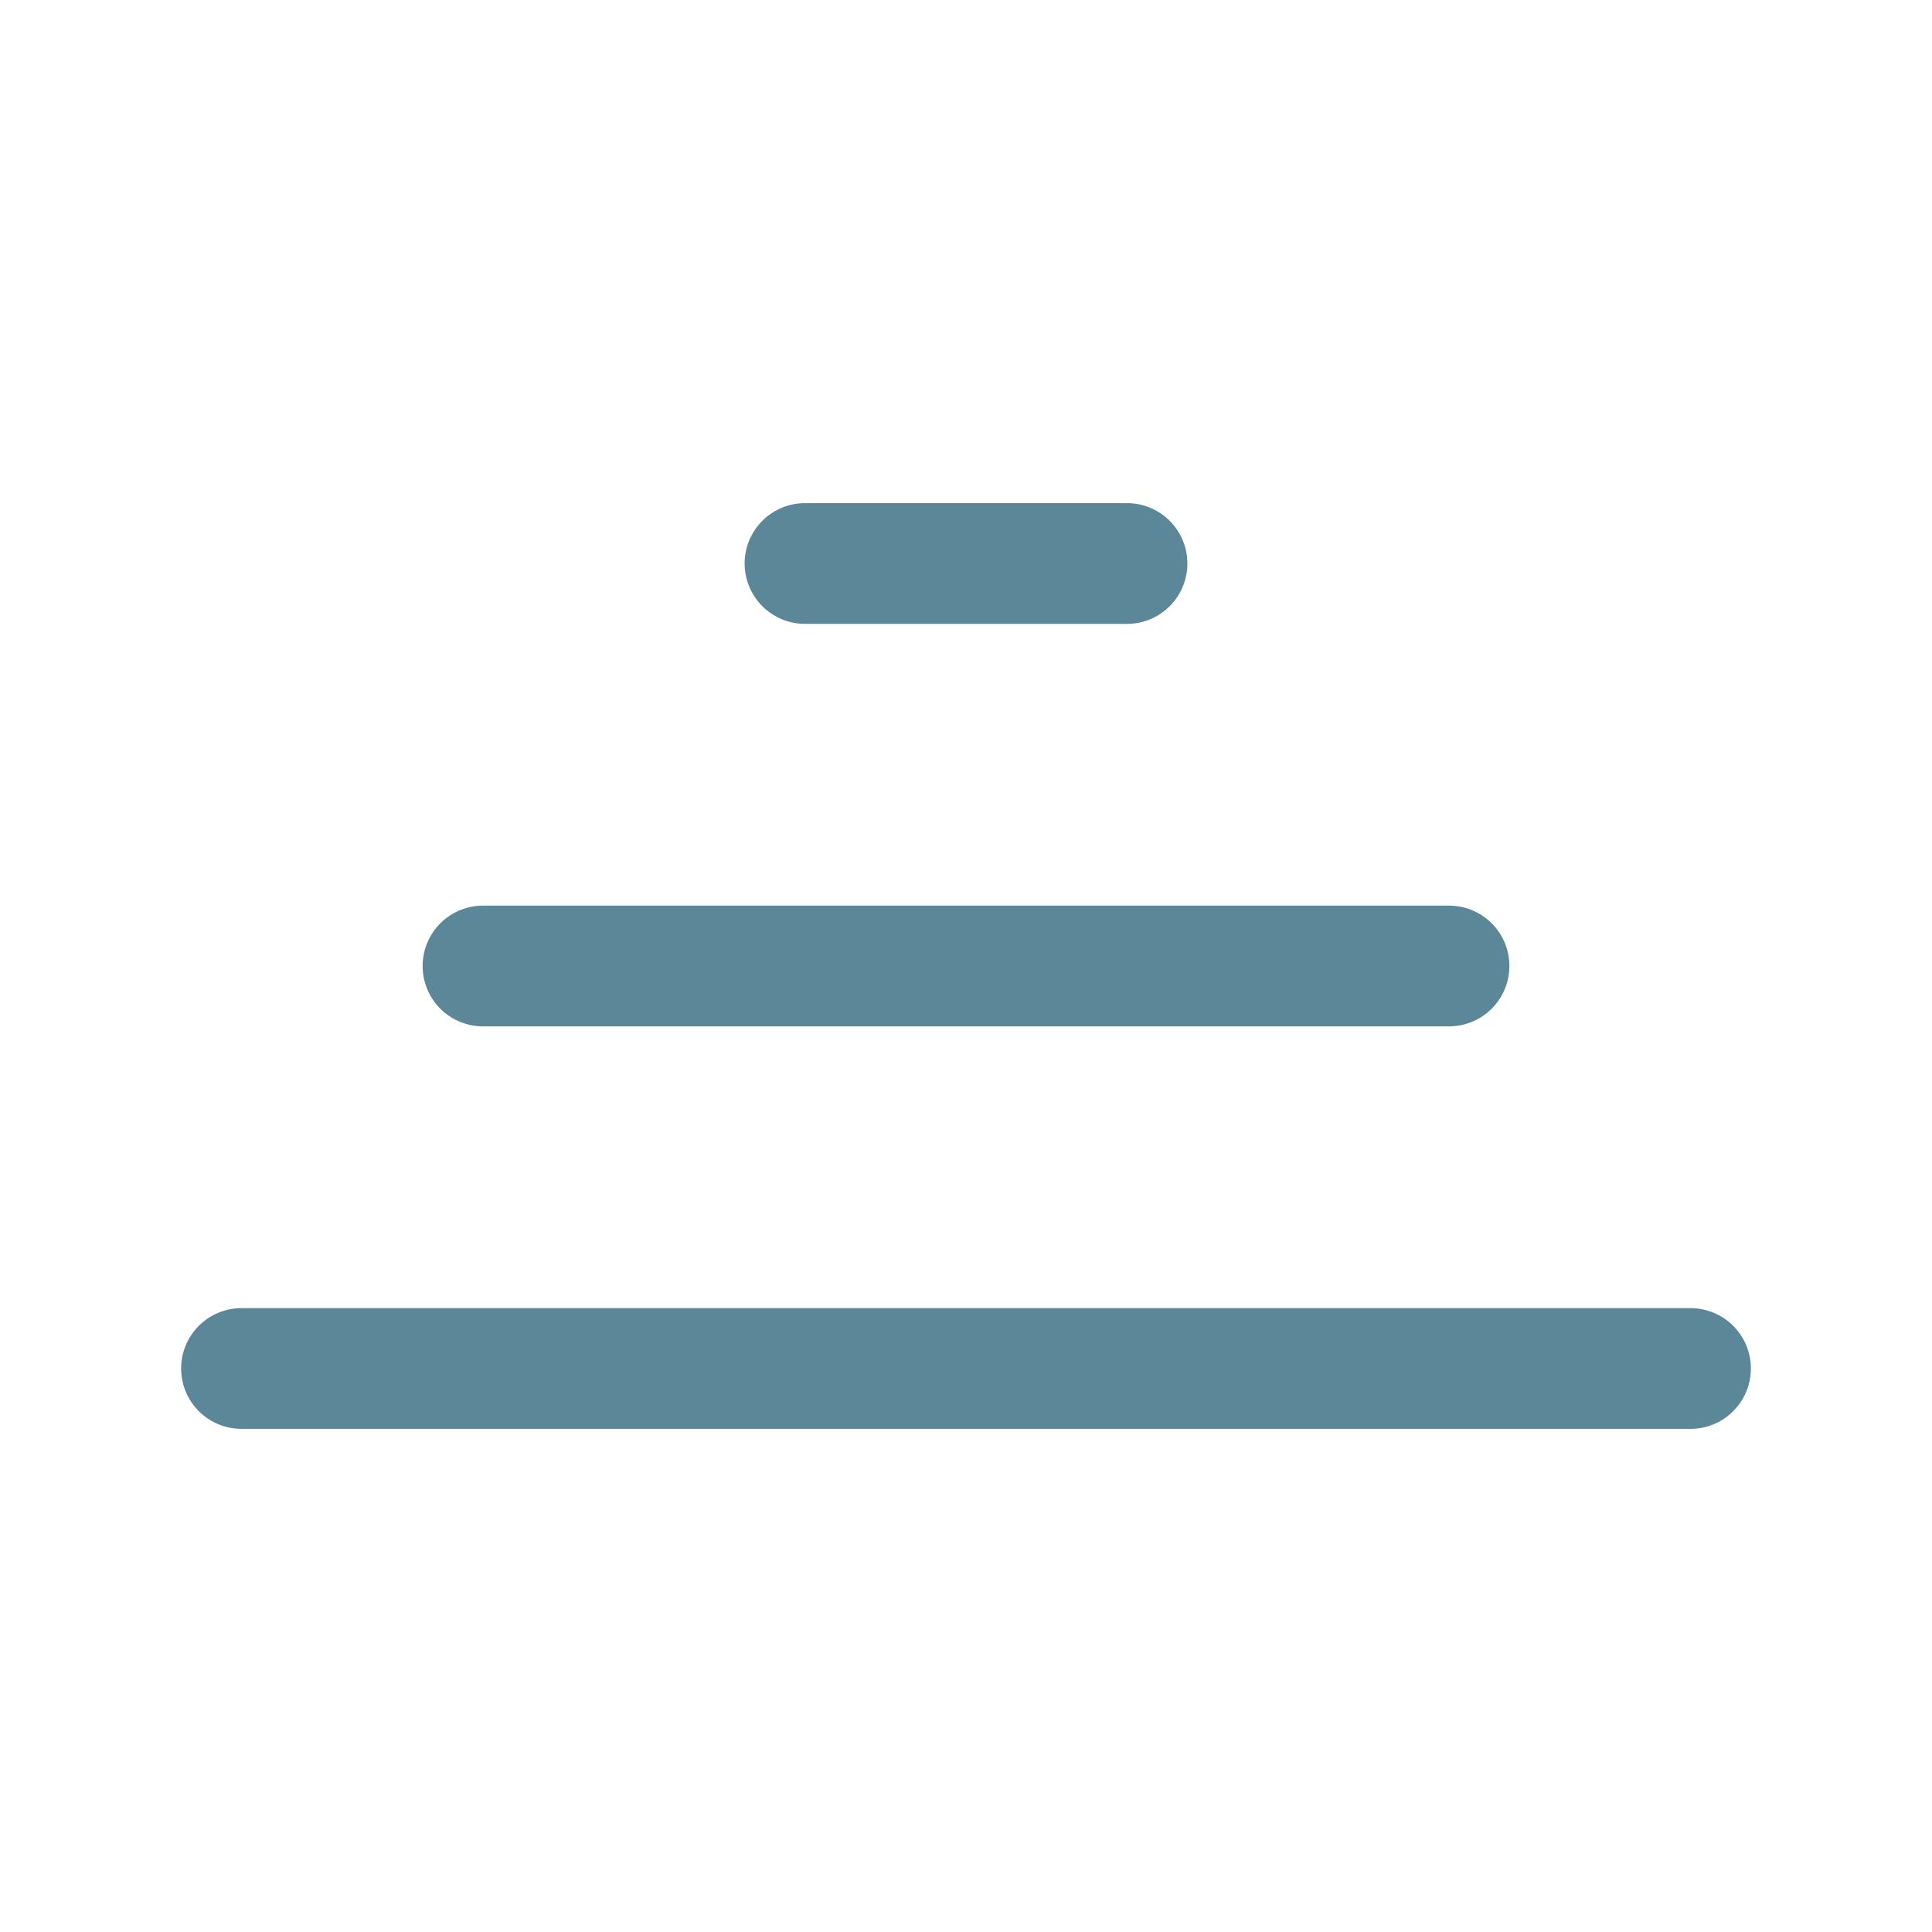 <svg role="img" xmlns="http://www.w3.org/2000/svg" width="48px" height="48px" viewBox="0 0 24 24" aria-labelledby="stackIconTitle stackIconDesc" stroke="#5c8799" stroke-width="1.5" stroke-linecap="round" stroke-linejoin="round" fill="none" color="#5c8799"> <title id="stackIconTitle">Stack</title> <desc id="stackIconDesc">Icon of a few items put in a vertical stack</desc> <path d="M10 7L14 7M6 12L18 12M3 17L21 17"/> </svg>
